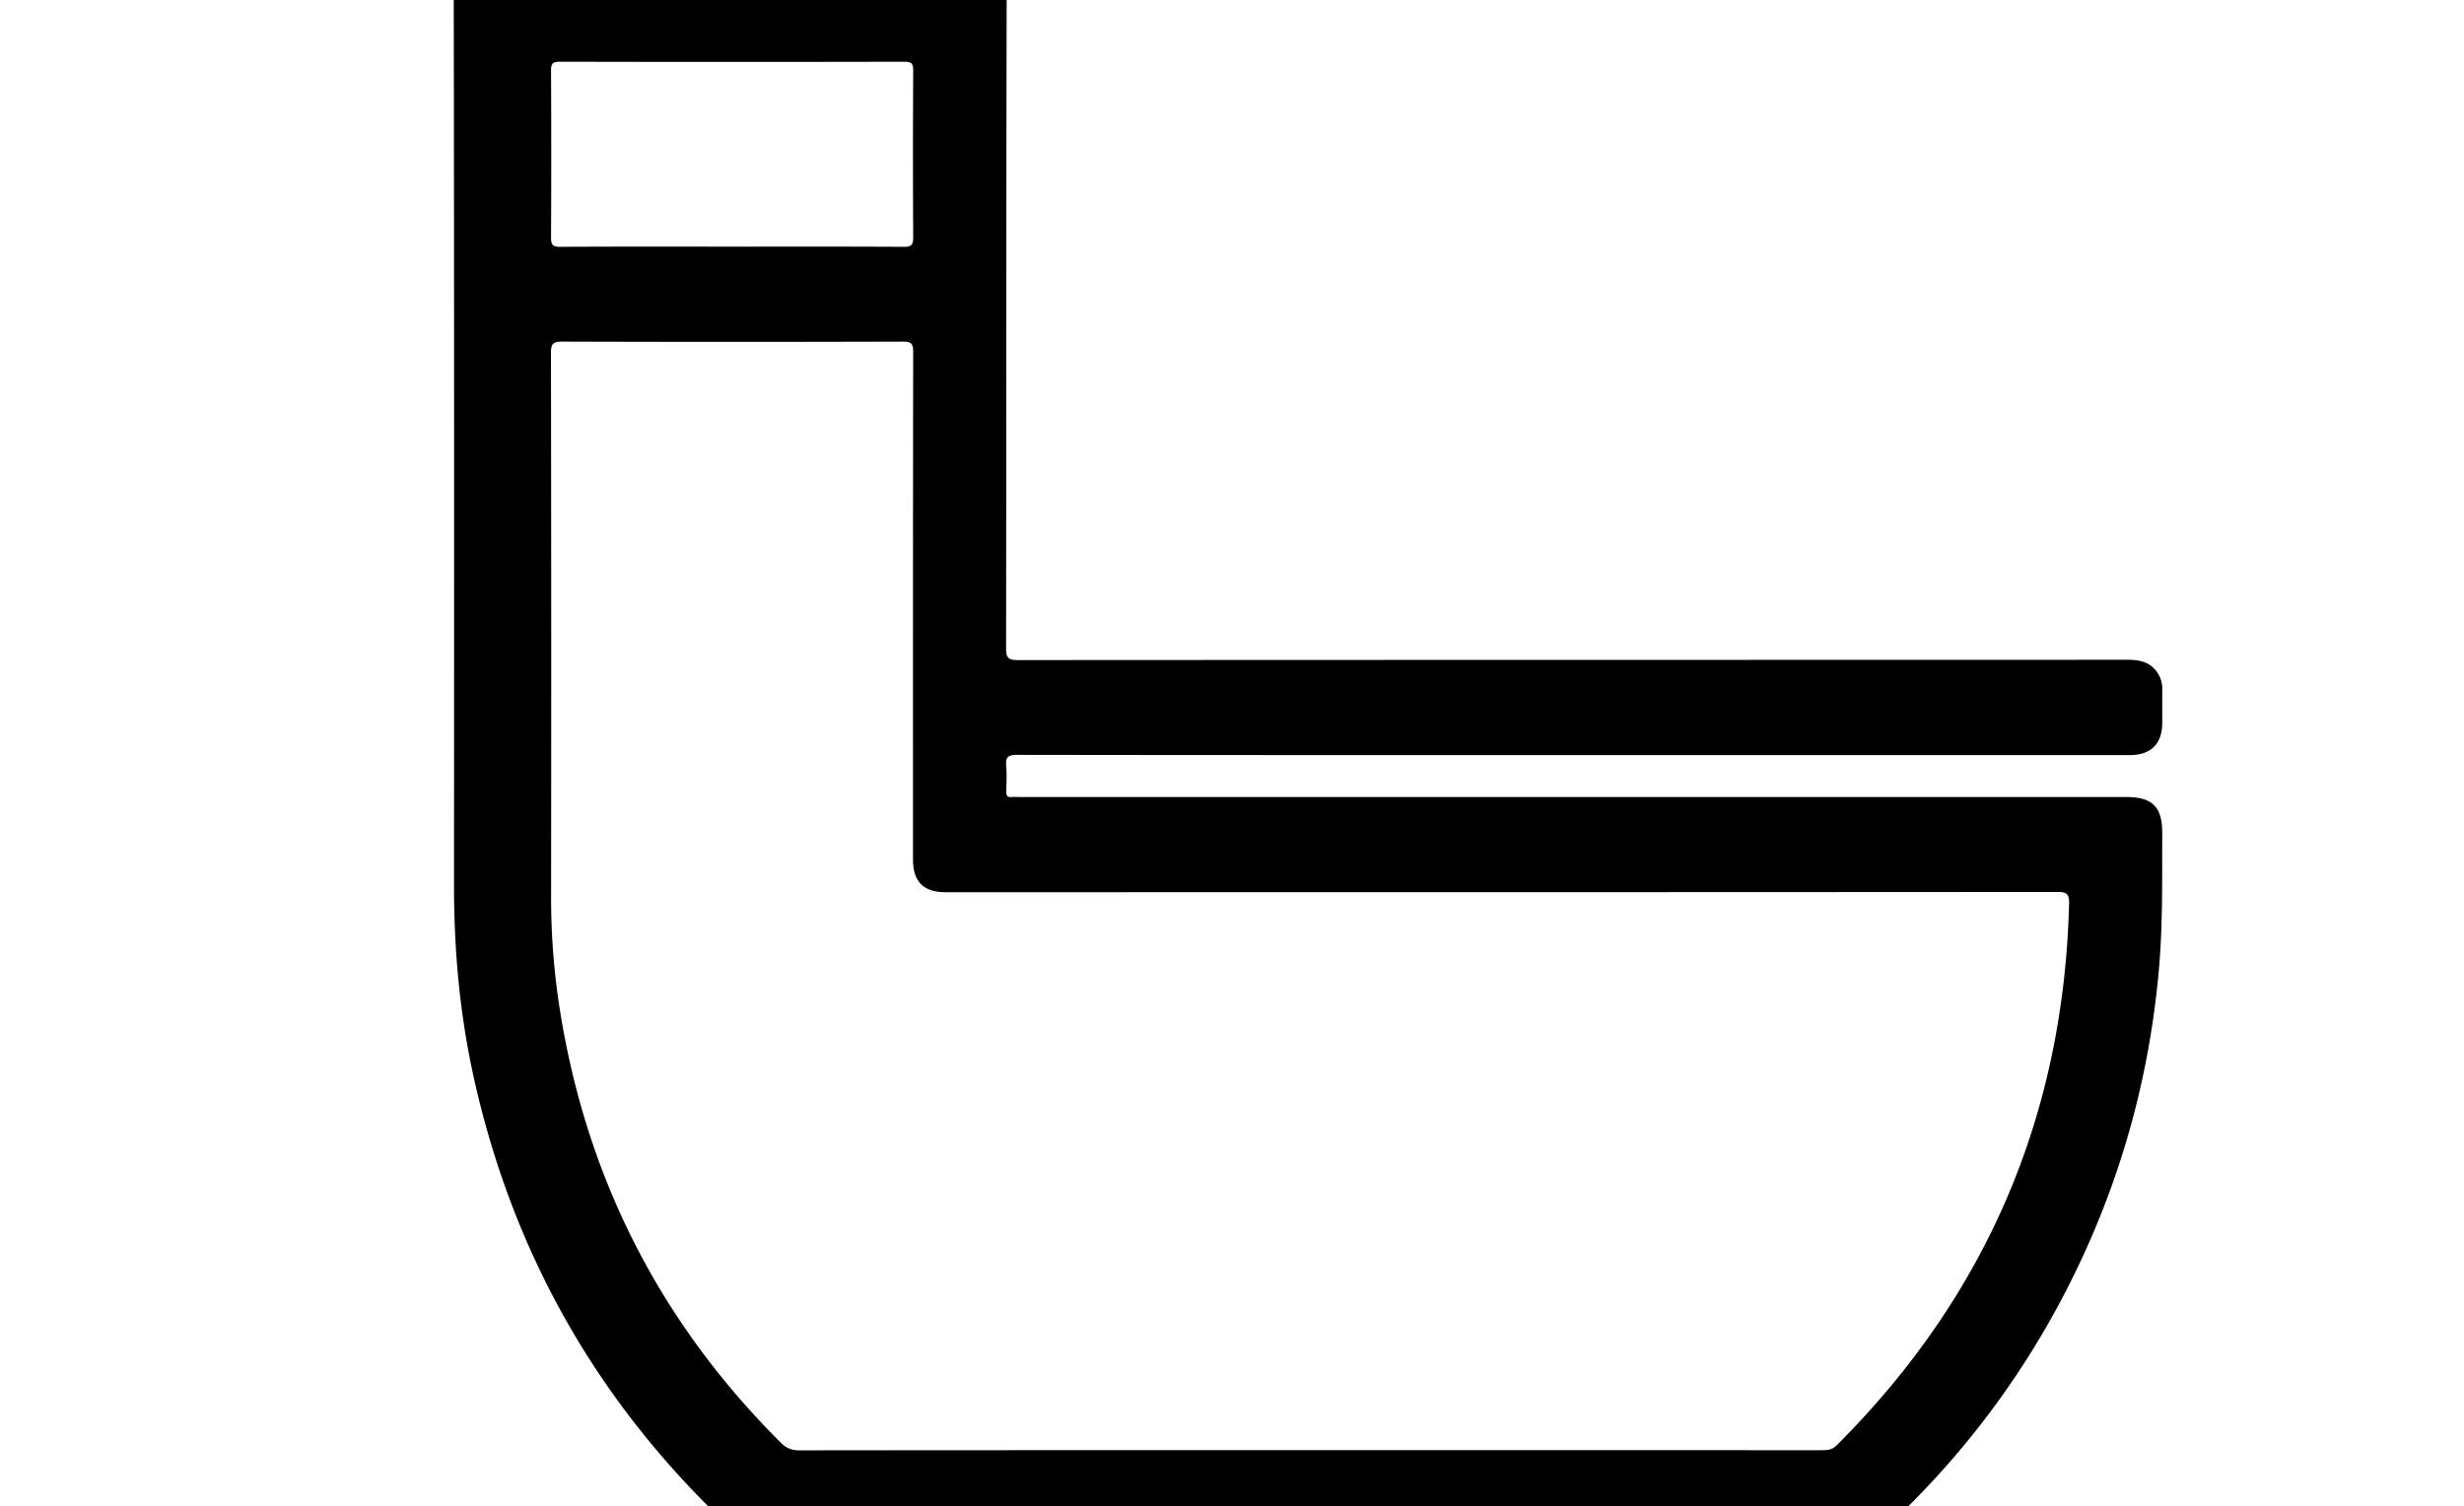 <?xml version="1.0" standalone="no"?><!DOCTYPE svg PUBLIC "-//W3C//DTD SVG 1.1//EN" "http://www.w3.org/Graphics/SVG/1.1/DTD/svg11.dtd"><svg t="1689150321349" viewBox="0 0 1675 1024" version="1.1" xmlns="http://www.w3.org/2000/svg" p-id="4420" xmlns:xlink="http://www.w3.org/1999/xlink" width="327.148" height="200"><path d="M691.209 513.145c126.214 0.201 252.428 0.151 378.652 0.151h84.789c97.733 0 195.477 0.01 293.21-0.01 14.351 0 21.963-7.622 22.013-21.903 0.03-7.552-0.06-15.104 0.03-22.656a19.623 19.623 0 0 0-4.168-12.643c-5.001-6.447-11.941-7.582-19.643-7.572-251.353 0.08-502.706 0.04-754.06 0.211-6.317 0-8.124-1.215-8.114-7.913 0.231-147.142 0.05-294.285 0.402-441.427 0.03-12.453-8.968-22.294-22.425-22.244-110.246 0.412-220.503 0.422-330.749 0-13.758-0.05-22.716 9.621-22.696 22.636 0.321 200.649 0.281 401.307 0.181 601.956-0.02 43.494 3.766 86.576 13.065 129.066 27.305 124.778 88.585 229.882 183.305 315.545 3.214 2.902 6.397 4.288 10.866 4.288 248.983-0.11 497.966-0.11 746.939-0.02 4.168 0 7.241-1.165 10.344-3.927 58.959-52.703 105.617-114.665 139.641-186.027 30.429-63.83 48.565-131.044 54.792-201.532 2.722-30.8 2.149-61.631 2.28-92.471 0.07-18.287-6.568-24.865-24.885-24.865H692.856c-1.727 0-3.465-0.141-5.172 0.03-2.912 0.291-3.706-1.004-3.635-3.736 0.151-5.825 0.422-11.679-0.06-17.464-0.482-5.744 1.125-7.482 7.221-7.472zM380.535 41.962c78.1 0.181 156.201 0.181 234.301 0 4.981-0.01 5.965 1.406 5.945 6.116-0.201 37.75-0.201 75.509 0 113.269 0.03 4.911-1.014 6.487-6.267 6.447-39.045-0.241-78.1-0.131-117.146-0.131-38.834 0-77.669-0.11-116.503 0.131-5.242 0.03-6.297-1.526-6.267-6.447 0.201-37.75 0.191-75.509 0-113.269-0.03-4.7 0.944-6.136 5.935-6.116z m1018.117 564.367c6.638-0.01 8.054 1.657 7.893 8.084-3.696 143.798-56.218 266.547-158.089 368.187-3.033 3.033-6.196 3.224-9.892 3.224-116.071-0.03-232.132-0.02-348.203-0.02-115.639 0-231.278-0.03-346.907 0.121-5.152 0.01-8.767-1.346-12.433-4.981-80.621-80.199-130.462-176.356-149.422-288.41a485.514 485.514 0 0 1-6.969-81.696c0.141-123.623 0.11-247.236-0.09-370.859-0.01-6.126 1.265-7.773 7.612-7.753 77.237 0.251 154.473 0.241 231.7 0.01 5.905-0.02 6.919 1.647 6.919 7.13-0.161 114.986-0.131 229.983-0.121 344.969 0 14.973 7.16 22.174 22.033 22.174 252.006-0.01 503.992 0.02 755.968-0.181z" p-id="4421"></path></svg>